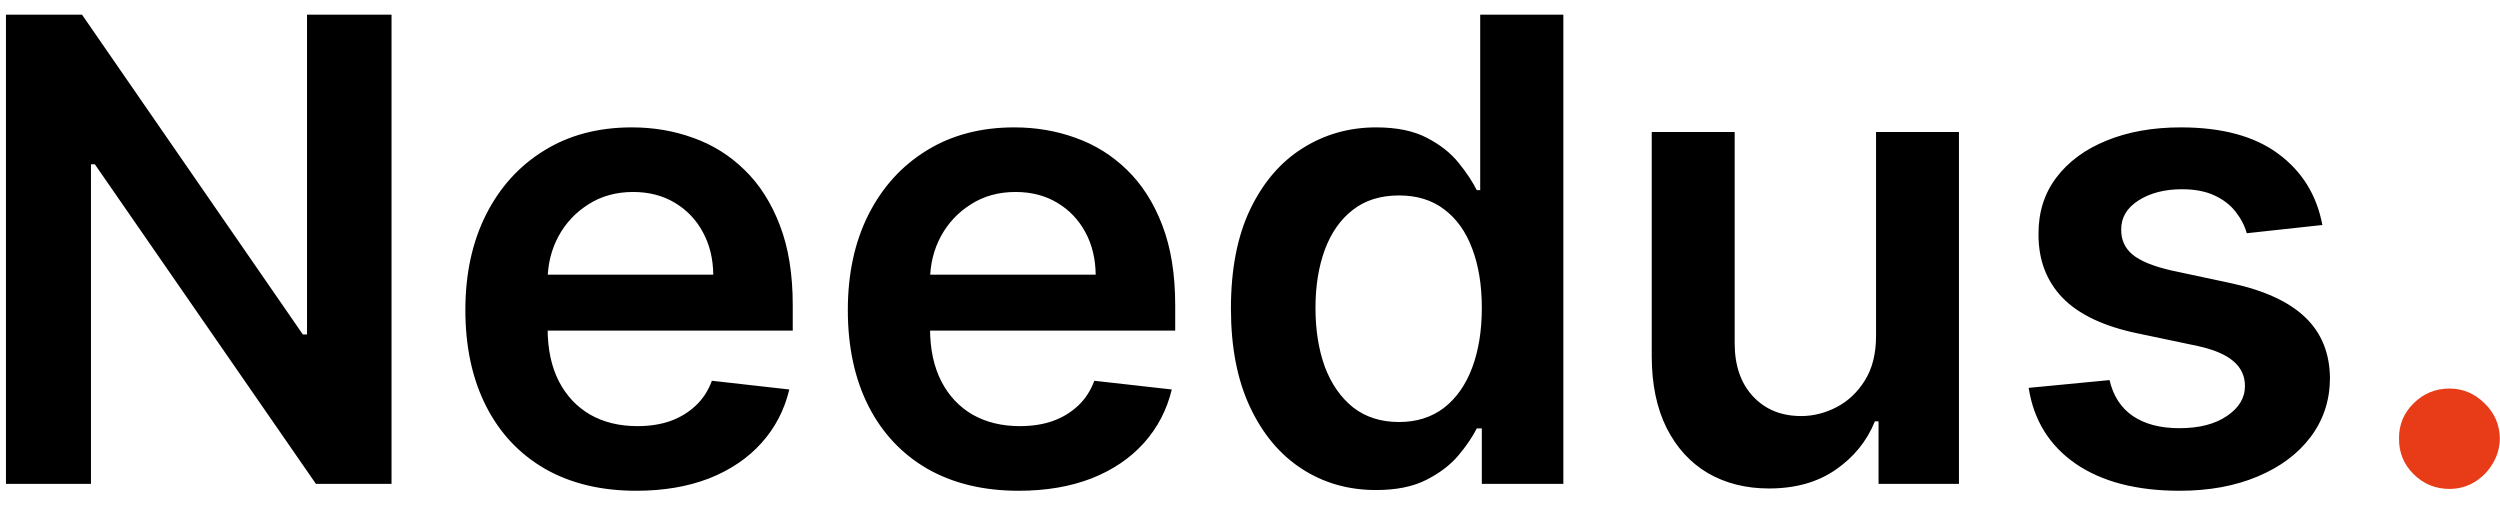 <svg width="62" height="13" viewBox="0 0 62 13" fill="none" xmlns="http://www.w3.org/2000/svg">
<path d="M9.71 0.364V12H7.835L2.352 4.074H2.256V12H0.148V0.364H2.034L7.511 8.295H7.614V0.364H9.71ZM15.78 12.171C14.905 12.171 14.149 11.989 13.513 11.625C12.88 11.258 12.393 10.739 12.053 10.068C11.712 9.394 11.541 8.6 11.541 7.688C11.541 6.79 11.712 6.002 12.053 5.324C12.397 4.642 12.878 4.112 13.496 3.733C14.113 3.35 14.838 3.159 15.672 3.159C16.21 3.159 16.717 3.246 17.195 3.42C17.676 3.591 18.1 3.856 18.467 4.216C18.838 4.576 19.13 5.034 19.342 5.591C19.555 6.144 19.66 6.803 19.66 7.568V8.199H12.507V6.812H17.689C17.685 6.419 17.6 6.068 17.433 5.761C17.267 5.451 17.034 5.206 16.734 5.028C16.439 4.85 16.094 4.761 15.7 4.761C15.28 4.761 14.911 4.864 14.592 5.068C14.274 5.269 14.026 5.534 13.848 5.864C13.674 6.189 13.585 6.547 13.581 6.938V8.148C13.581 8.655 13.674 9.091 13.859 9.455C14.045 9.814 14.305 10.091 14.638 10.284C14.971 10.473 15.361 10.568 15.808 10.568C16.108 10.568 16.378 10.527 16.621 10.443C16.863 10.356 17.073 10.229 17.251 10.062C17.43 9.896 17.564 9.689 17.655 9.443L19.575 9.659C19.454 10.167 19.223 10.61 18.882 10.989C18.545 11.364 18.113 11.655 17.587 11.864C17.06 12.068 16.458 12.171 15.78 12.171ZM25.264 12.171C24.389 12.171 23.634 11.989 22.997 11.625C22.365 11.258 21.878 10.739 21.537 10.068C21.196 9.394 21.026 8.6 21.026 7.688C21.026 6.79 21.196 6.002 21.537 5.324C21.882 4.642 22.363 4.112 22.98 3.733C23.598 3.35 24.323 3.159 25.156 3.159C25.694 3.159 26.202 3.246 26.679 3.42C27.16 3.591 27.584 3.856 27.952 4.216C28.323 4.576 28.615 5.034 28.827 5.591C29.039 6.144 29.145 6.803 29.145 7.568V8.199H21.991V6.812H27.173C27.169 6.419 27.084 6.068 26.918 5.761C26.751 5.451 26.518 5.206 26.219 5.028C25.923 4.85 25.579 4.761 25.185 4.761C24.764 4.761 24.395 4.864 24.077 5.068C23.759 5.269 23.51 5.534 23.332 5.864C23.158 6.189 23.069 6.547 23.065 6.938V8.148C23.065 8.655 23.158 9.091 23.344 9.455C23.529 9.814 23.789 10.091 24.122 10.284C24.456 10.473 24.846 10.568 25.293 10.568C25.592 10.568 25.863 10.527 26.105 10.443C26.348 10.356 26.558 10.229 26.736 10.062C26.914 9.896 27.048 9.689 27.139 9.443L29.06 9.659C28.938 10.167 28.707 10.61 28.366 10.989C28.029 11.364 27.598 11.655 27.071 11.864C26.544 12.068 25.942 12.171 25.264 12.171ZM34.124 12.153C33.438 12.153 32.824 11.977 32.283 11.625C31.741 11.273 31.313 10.761 30.999 10.091C30.684 9.42 30.527 8.606 30.527 7.648C30.527 6.678 30.686 5.86 31.004 5.193C31.326 4.523 31.76 4.017 32.305 3.676C32.851 3.331 33.459 3.159 34.129 3.159C34.641 3.159 35.061 3.246 35.391 3.42C35.72 3.591 35.981 3.797 36.175 4.04C36.368 4.278 36.517 4.504 36.624 4.716H36.709V0.364H38.771V12H36.749V10.625H36.624C36.517 10.837 36.364 11.062 36.163 11.301C35.963 11.536 35.697 11.737 35.368 11.903C35.038 12.07 34.624 12.153 34.124 12.153ZM34.697 10.466C35.133 10.466 35.504 10.348 35.811 10.114C36.118 9.875 36.351 9.544 36.51 9.119C36.669 8.695 36.749 8.201 36.749 7.636C36.749 7.072 36.669 6.581 36.51 6.165C36.355 5.748 36.124 5.424 35.817 5.193C35.514 4.962 35.141 4.847 34.697 4.847C34.239 4.847 33.856 4.966 33.55 5.205C33.243 5.443 33.012 5.773 32.856 6.193C32.701 6.614 32.624 7.095 32.624 7.636C32.624 8.182 32.701 8.669 32.856 9.097C33.016 9.521 33.249 9.856 33.555 10.102C33.866 10.345 34.247 10.466 34.697 10.466ZM46.526 8.33V3.273H48.582V12H46.588V10.449H46.497C46.3 10.938 45.976 11.337 45.526 11.648C45.079 11.958 44.528 12.114 43.872 12.114C43.3 12.114 42.794 11.987 42.355 11.733C41.919 11.475 41.579 11.102 41.332 10.614C41.086 10.121 40.963 9.527 40.963 8.83V3.273H43.02V8.511C43.02 9.064 43.171 9.504 43.474 9.83C43.778 10.155 44.175 10.318 44.668 10.318C44.971 10.318 45.264 10.244 45.548 10.097C45.832 9.949 46.065 9.729 46.247 9.438C46.433 9.142 46.526 8.773 46.526 8.33ZM57.595 5.58L55.72 5.784C55.667 5.595 55.574 5.417 55.442 5.25C55.313 5.083 55.139 4.949 54.919 4.847C54.699 4.744 54.43 4.693 54.112 4.693C53.684 4.693 53.324 4.786 53.033 4.972C52.745 5.157 52.603 5.398 52.606 5.693C52.603 5.947 52.696 6.153 52.885 6.312C53.078 6.472 53.396 6.602 53.84 6.705L55.328 7.023C56.154 7.201 56.767 7.483 57.169 7.869C57.574 8.256 57.779 8.761 57.783 9.386C57.779 9.936 57.618 10.421 57.3 10.841C56.985 11.258 56.548 11.583 55.987 11.818C55.427 12.053 54.783 12.171 54.055 12.171C52.987 12.171 52.127 11.947 51.476 11.5C50.824 11.049 50.436 10.422 50.311 9.619L52.317 9.426C52.408 9.82 52.601 10.117 52.896 10.318C53.192 10.519 53.576 10.619 54.05 10.619C54.538 10.619 54.93 10.519 55.226 10.318C55.525 10.117 55.675 9.869 55.675 9.574C55.675 9.324 55.578 9.117 55.385 8.955C55.196 8.792 54.9 8.667 54.499 8.58L53.01 8.267C52.173 8.093 51.553 7.799 51.152 7.386C50.751 6.97 50.552 6.443 50.555 5.807C50.552 5.269 50.697 4.803 50.993 4.409C51.292 4.011 51.707 3.705 52.237 3.489C52.771 3.269 53.387 3.159 54.084 3.159C55.106 3.159 55.911 3.377 56.499 3.812C57.09 4.248 57.455 4.837 57.595 5.58Z" fill="black"/>
<path d="M60.746 12.125C60.401 12.125 60.106 12.004 59.859 11.761C59.613 11.519 59.492 11.223 59.496 10.875C59.492 10.534 59.613 10.242 59.859 10C60.106 9.758 60.401 9.636 60.746 9.636C61.079 9.636 61.369 9.758 61.615 10C61.865 10.242 61.992 10.534 61.996 10.875C61.992 11.106 61.931 11.316 61.814 11.506C61.7 11.695 61.549 11.847 61.359 11.96C61.174 12.07 60.969 12.125 60.746 12.125Z" fill="#E73C17"/>
</svg>
